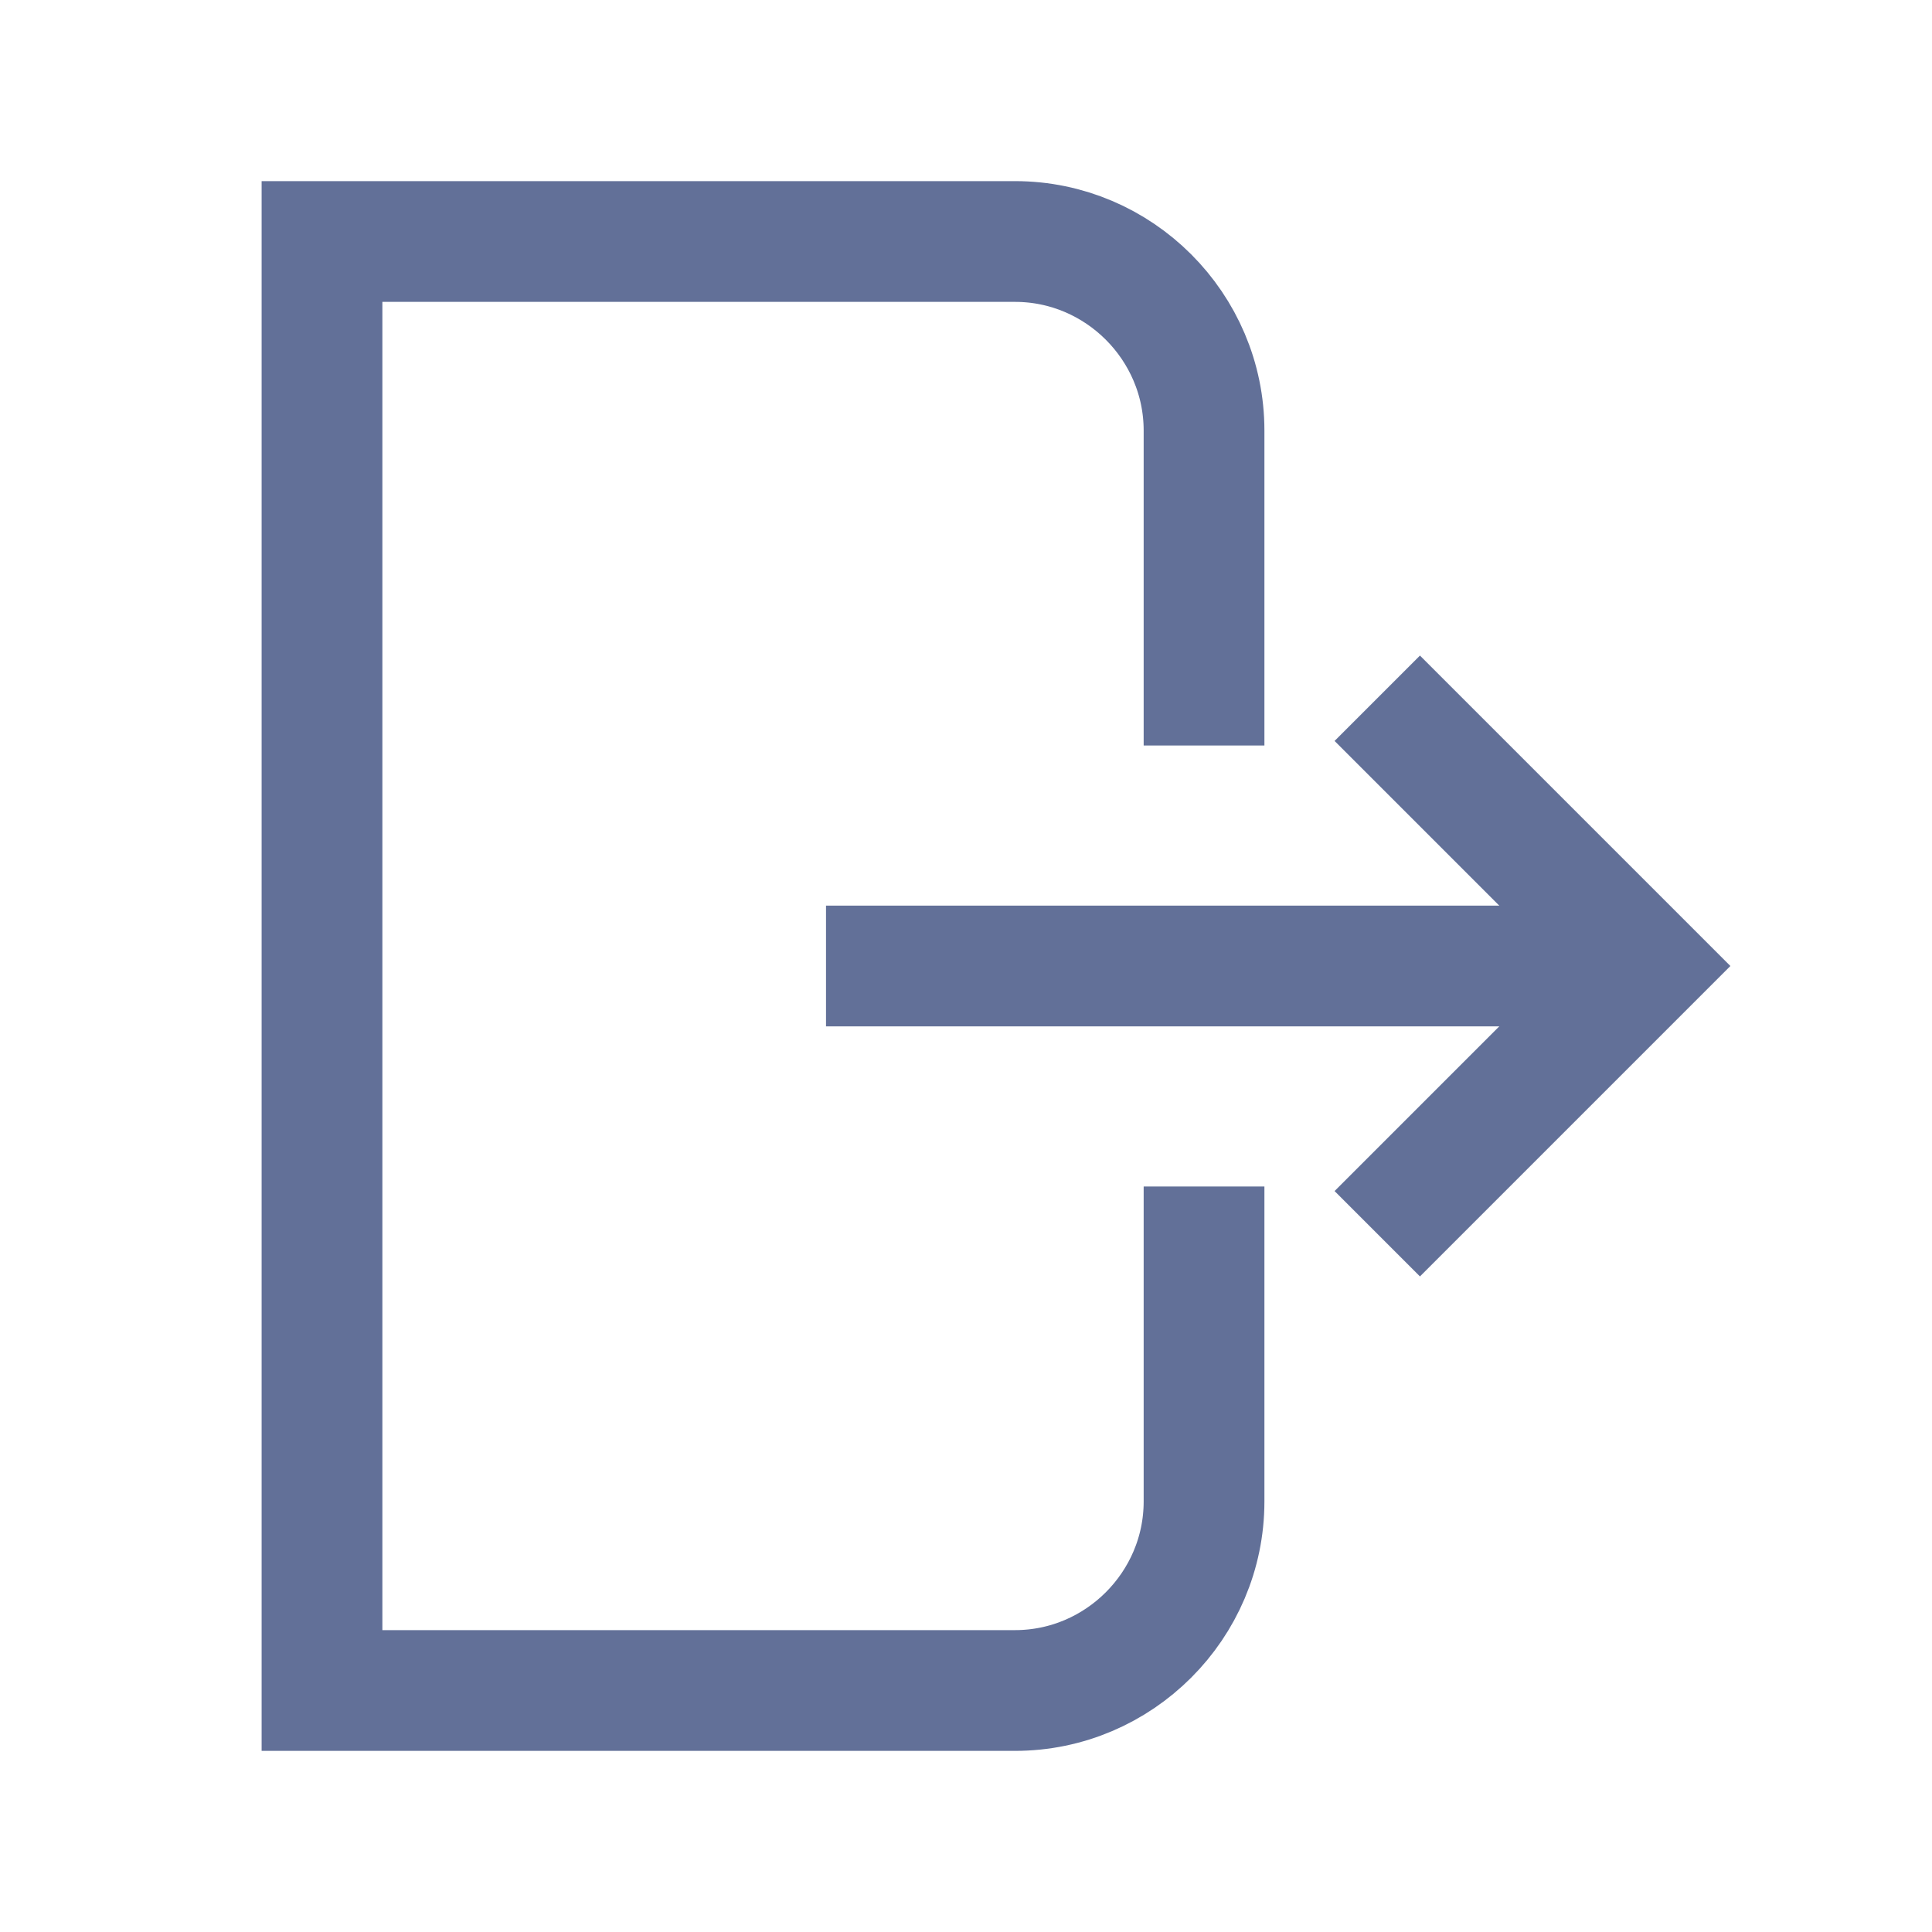 <?xml version="1.0" encoding="UTF-8"?>
<svg width="24px" height="24px" viewBox="0 0 24 24" version="1.1" xmlns="http://www.w3.org/2000/svg" xmlns:xlink="http://www.w3.org/1999/xlink">
    <!-- Generator: Sketch 50.2 (55047) - http://www.bohemiancoding.com/sketch -->
    <title>ic-sign-out</title>
    <desc>Created with Sketch.</desc>
    <defs></defs>
    <g id="New-UI-Kit" stroke="none" stroke-width="1" fill="none" fill-rule="evenodd">
        <g id="Icons" transform="translate(-436, -609)">
            <g id="sign-out" transform="translate(436, 609)">
                <g id="icon/sign-out">
                    <rect id="Rectangle-18" fill="#FFFFFF" opacity="0" x="0" y="0" width="24" height="24"></rect>
                    <g id="sign-out" stroke-width="1" transform="translate(4, 3)" stroke="#627098">
                        <path d="M10.957,11.739 L10.957,15.652 C10.957,16.943 9.9,18 8.609,18 L0,18 L0,0 L8.609,0 C9.9,0 10.957,1.057 10.957,2.348 L10.957,6.261" id="Shape" stroke-width="1.5"></path>
                        <path d="M6.261,9 L16.435,9" id="Shape" stroke-width="1.5"></path>
                        <polyline id="Shape" stroke-width="1.5" points="13.109 12.326 16.435 9 13.109 5.674"></polyline>
                    </g>
                </g>
                <rect id="Rectangle-9-Copy-18" fill="#D8D8D8" opacity="0" x="0" y="0" width="24" height="24"></rect>
            </g>
        </g>
    </g>
</svg>